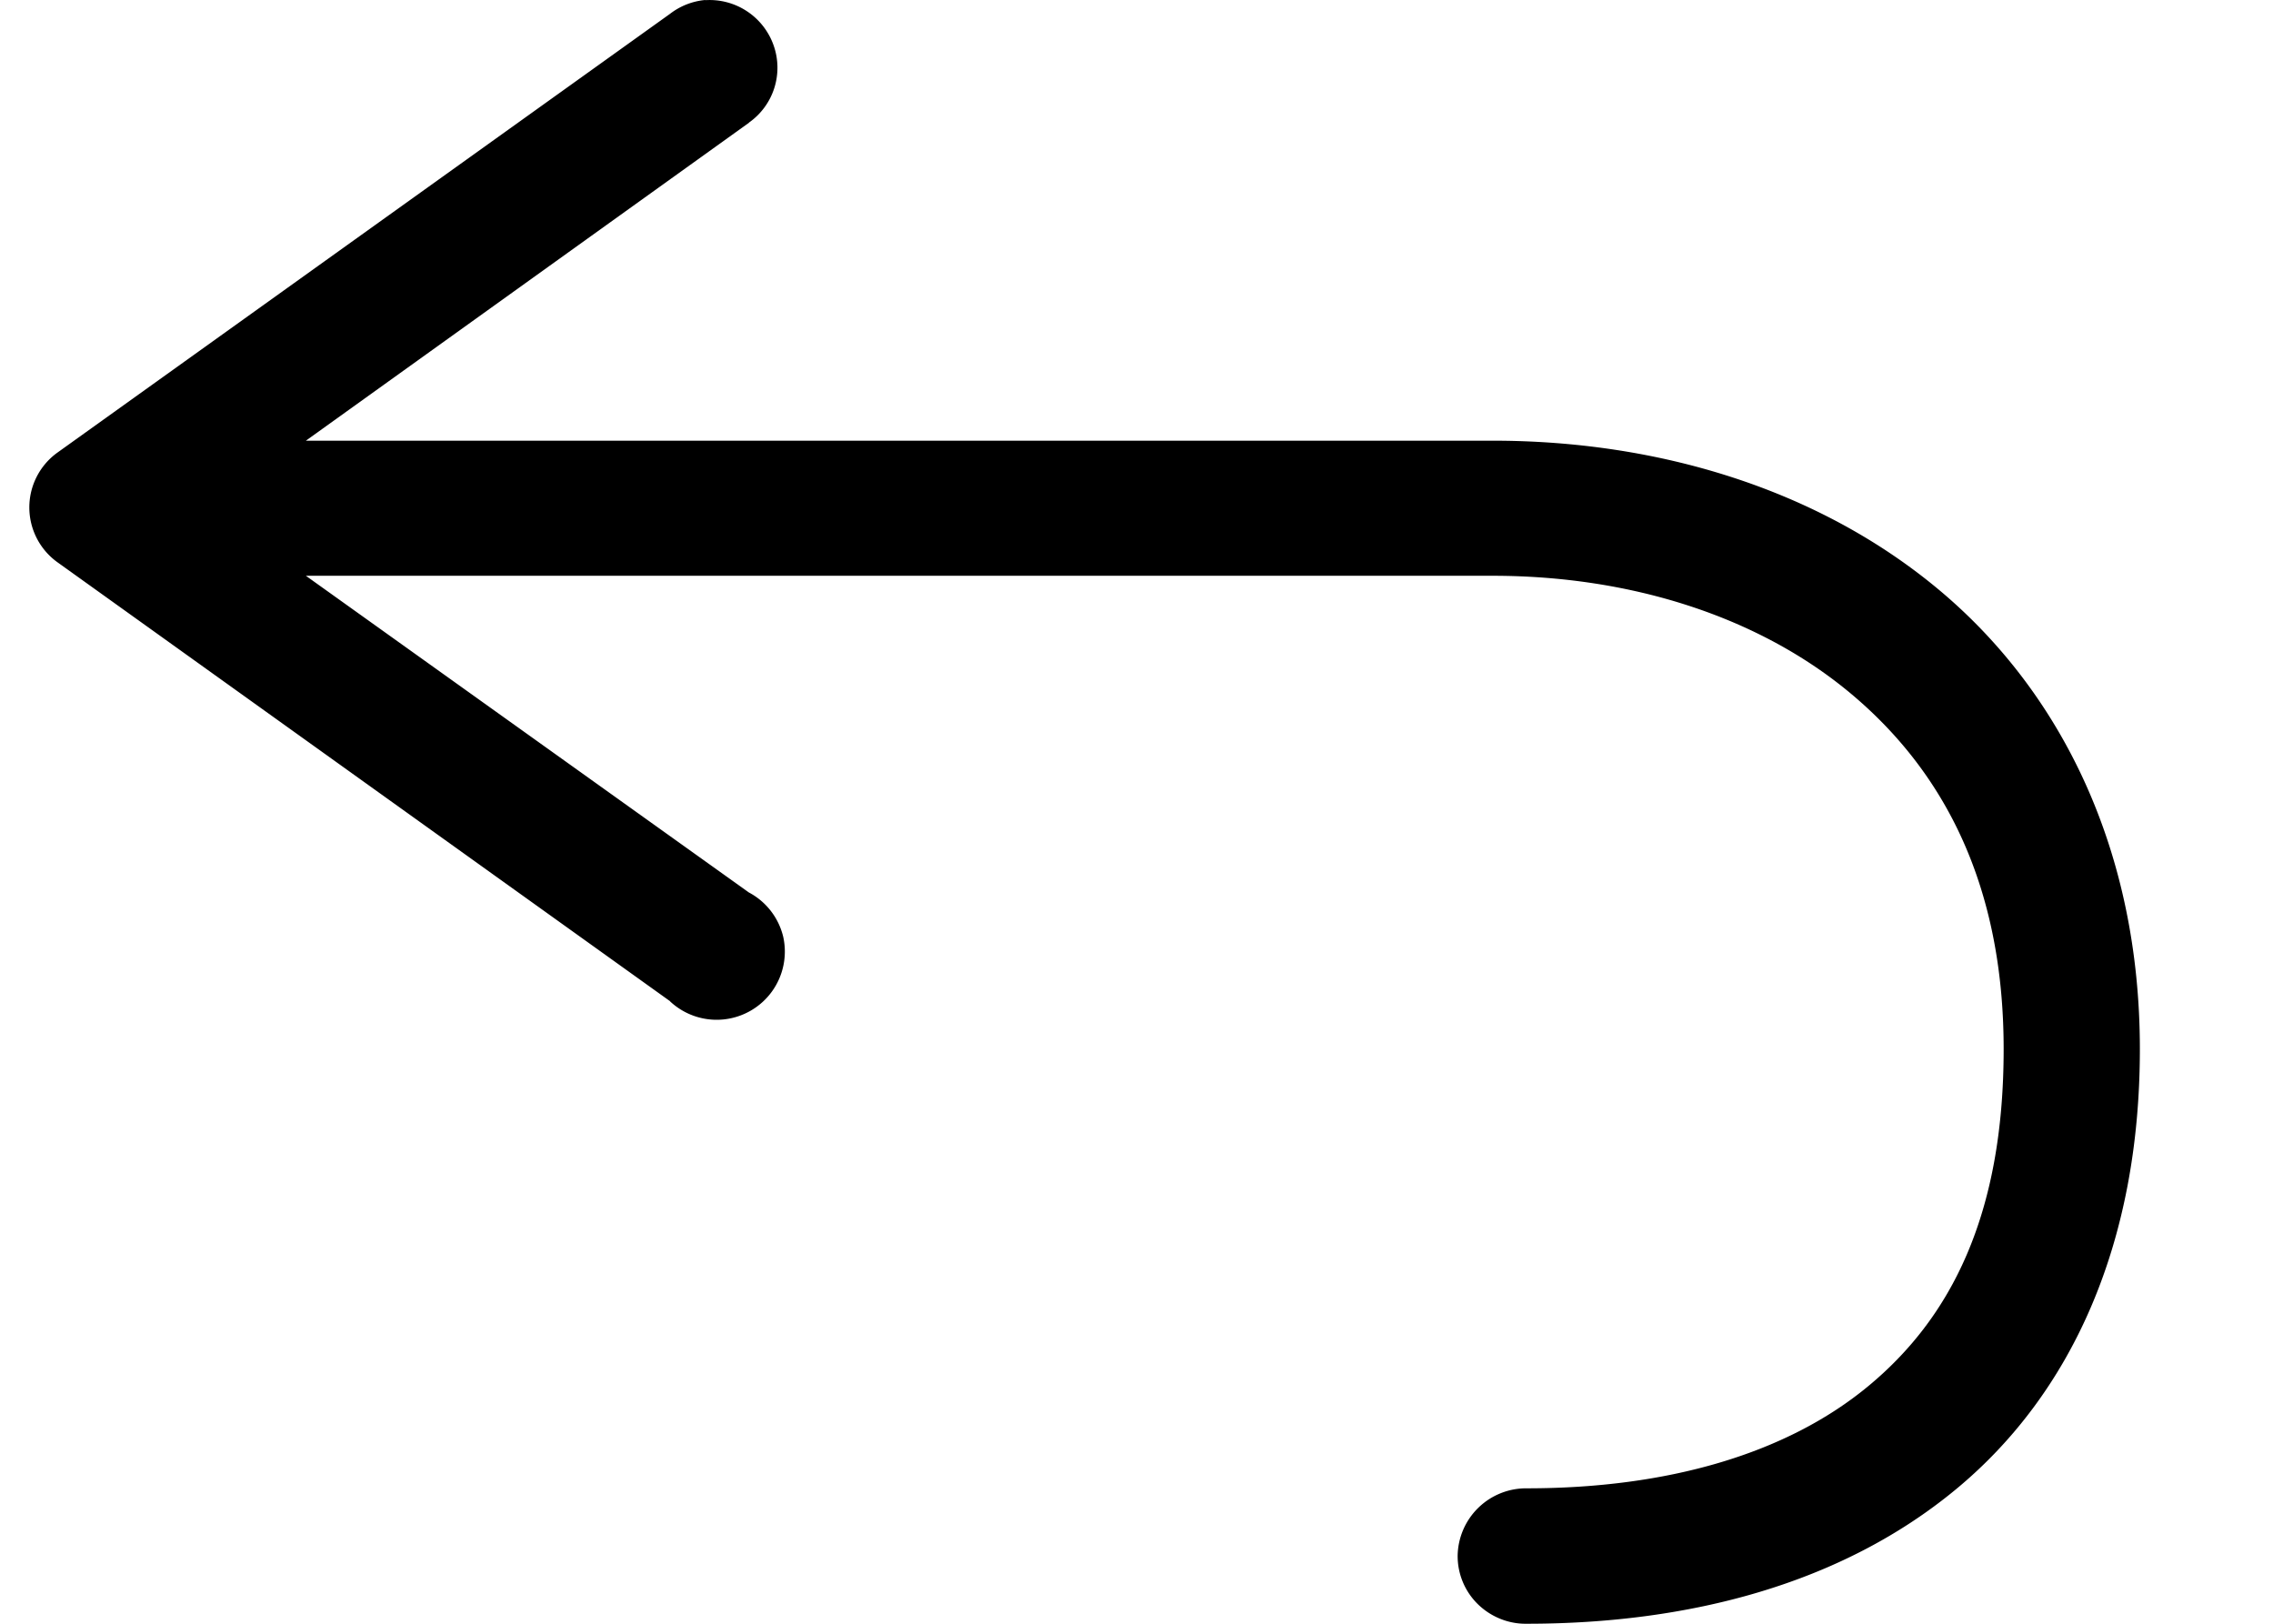 <svg xmlns="http://www.w3.org/2000/svg" viewBox="0 0 14 10">
    <path d="M4.343 0a.418.418 0 0 0-.216.085L.35 2.79a.416.416 0 0 0 0 .67l3.777 2.706v.001a.42.42 0 0 0 .697-.398.42.42 0 0 0-.212-.273L1.884 3.546h7.31c.847 0 1.64.25 2.21.729.568.477.937 1.174.937 2.186 0 1.024-.326 1.655-.833 2.075-.507.42-1.242.63-2.104.63a.422.422 0 0 0-.426.417c0 .112.045.219.125.297.08.078.189.122.3.12.998 0 1.936-.243 2.643-.827.706-.583 1.134-1.503 1.134-2.712 0-1.222-.483-2.195-1.232-2.824-.75-.629-1.741-.923-2.754-.923h-7.31L4.613.756V.755a.413.413 0 0 0 .151-.478.418.418 0 0 0-.42-.276V0z"/>
</svg>
